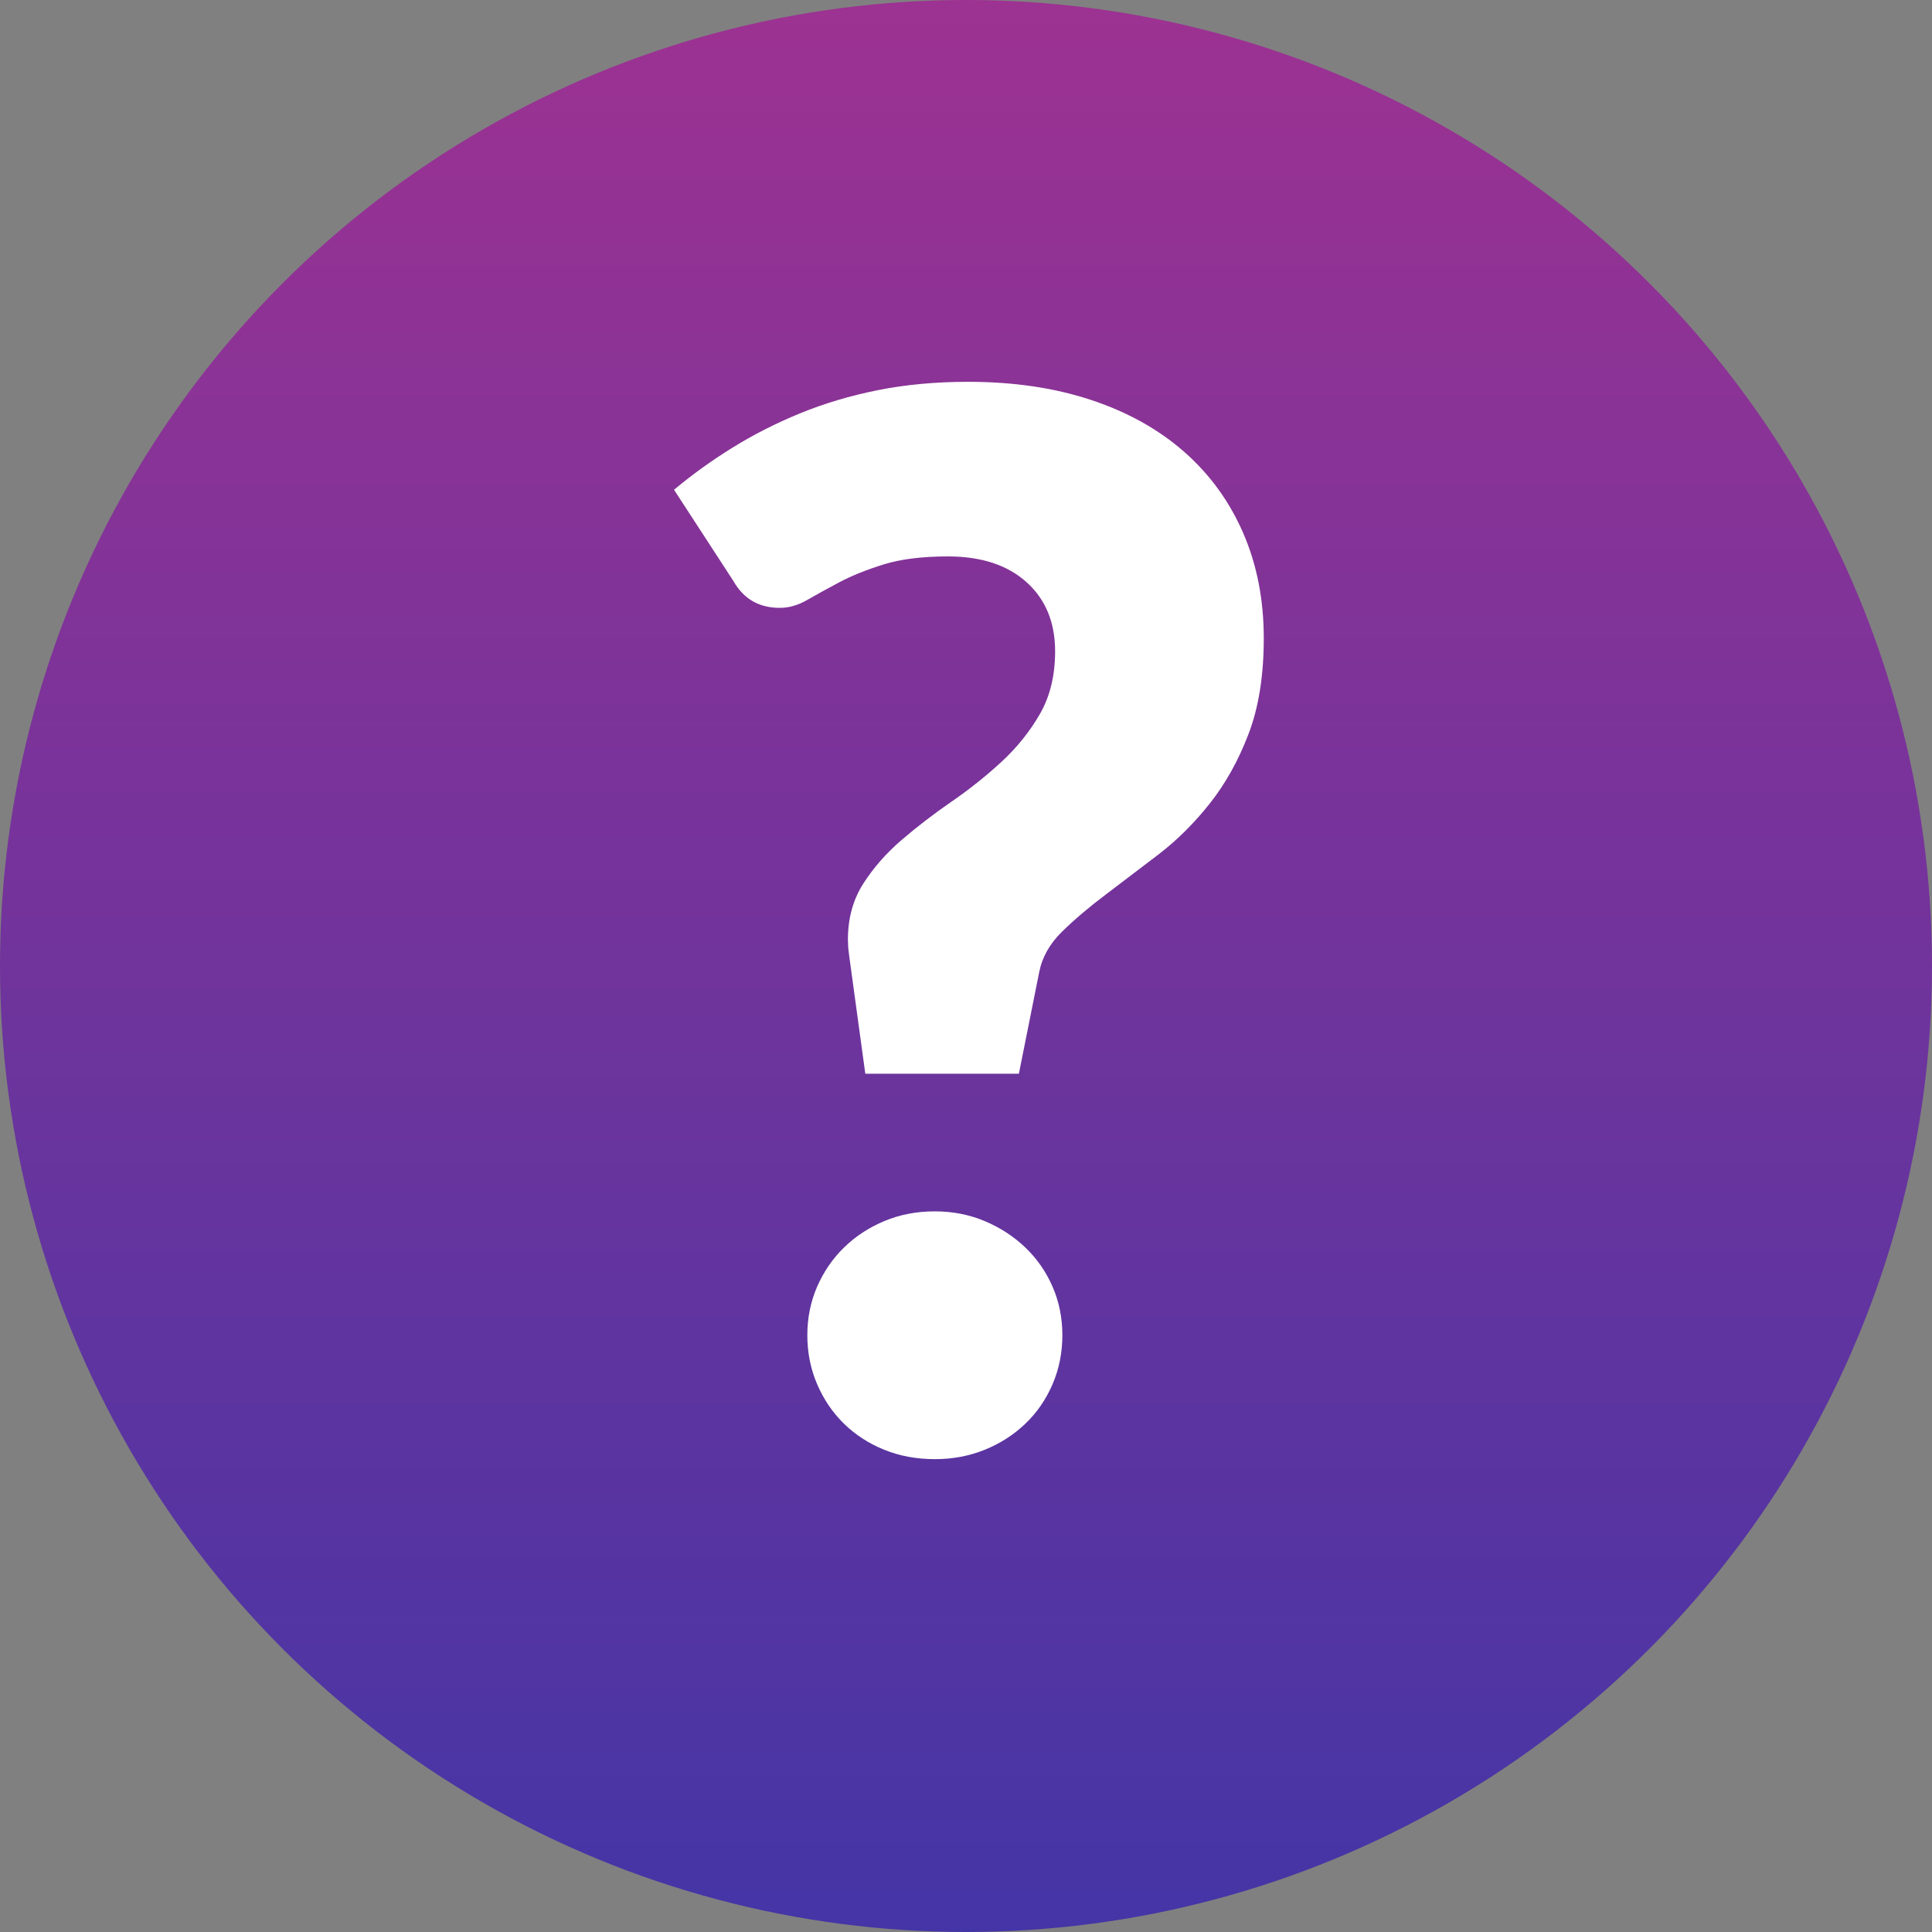 <svg xmlns="http://www.w3.org/2000/svg" width="16" height="16" viewBox="0 0 16 16">
    <rect x="0" y="0" width="16" height="16" fill="#808080" stroke="none"/>
    <defs>
        <linearGradient id="j2i157llia" x1="50%" x2="50%" y1="0%" y2="100%">
            <stop offset="0%" stop-color="#9D3292"/>
            <stop offset="100%" stop-color="#4435A6"/>
        </linearGradient>
    </defs>
    <g fill="none" fill-rule="evenodd">
        <g>
            <g>
                <g transform="translate(-226 -196) translate(136 76) translate(90 120)">
                    <circle cx="8" cy="8" r="8" fill="url(#j2i157llia)"/>
                    <path fill="#FFF" fill-rule="nonzero" d="M5.582 4.056c.148-.124.309-.24.483-.348.174-.108.361-.203.561-.285.2-.082.415-.146.645-.192.23-.046.479-.069.747-.069.376 0 .715.05 1.017.15.302.1.559.243.771.429.212.186.375.41.489.672.114.262.171.553.171.873 0 .308-.042.572-.126.792-.084.22-.191.412-.321.576-.13.164-.272.305-.426.423l-.438.333c-.138.104-.258.206-.36.306-.102.1-.165.212-.189.336l-.168.84H7.166l-.132-.966-.009-.072-.003-.072c0-.176.042-.33.126-.462.084-.132.19-.253.318-.363.128-.11.266-.216.414-.318.148-.102.286-.212.414-.33.128-.118.234-.25.318-.396.084-.146.126-.319.126-.519 0-.24-.079-.431-.237-.573-.158-.142-.375-.213-.651-.213-.212 0-.389.022-.531.066-.142.044-.264.093-.366.147-.102.054-.191.103-.267.147-.076.044-.152.066-.228.066-.172 0-.3-.074-.384-.222l-.492-.756zm1.104 7.002c0-.144.027-.278.081-.402.054-.124.128-.232.222-.324s.205-.165.333-.219c.128-.054.268-.081.42-.081.148 0 .286.027.414.081.128.054.24.127.336.219.096.092.171.2.225.324.054.124.081.258.081.402 0 .144-.027.279-.081.405-.054.126-.129.235-.225.327-.096.092-.208.164-.336.216-.128.052-.266.078-.414.078-.152 0-.292-.026-.42-.078-.128-.052-.239-.124-.333-.216-.094-.092-.168-.201-.222-.327-.054-.126-.081-.261-.081-.405z"/>
                </g>
            </g>
        </g>
    </g>
</svg>
